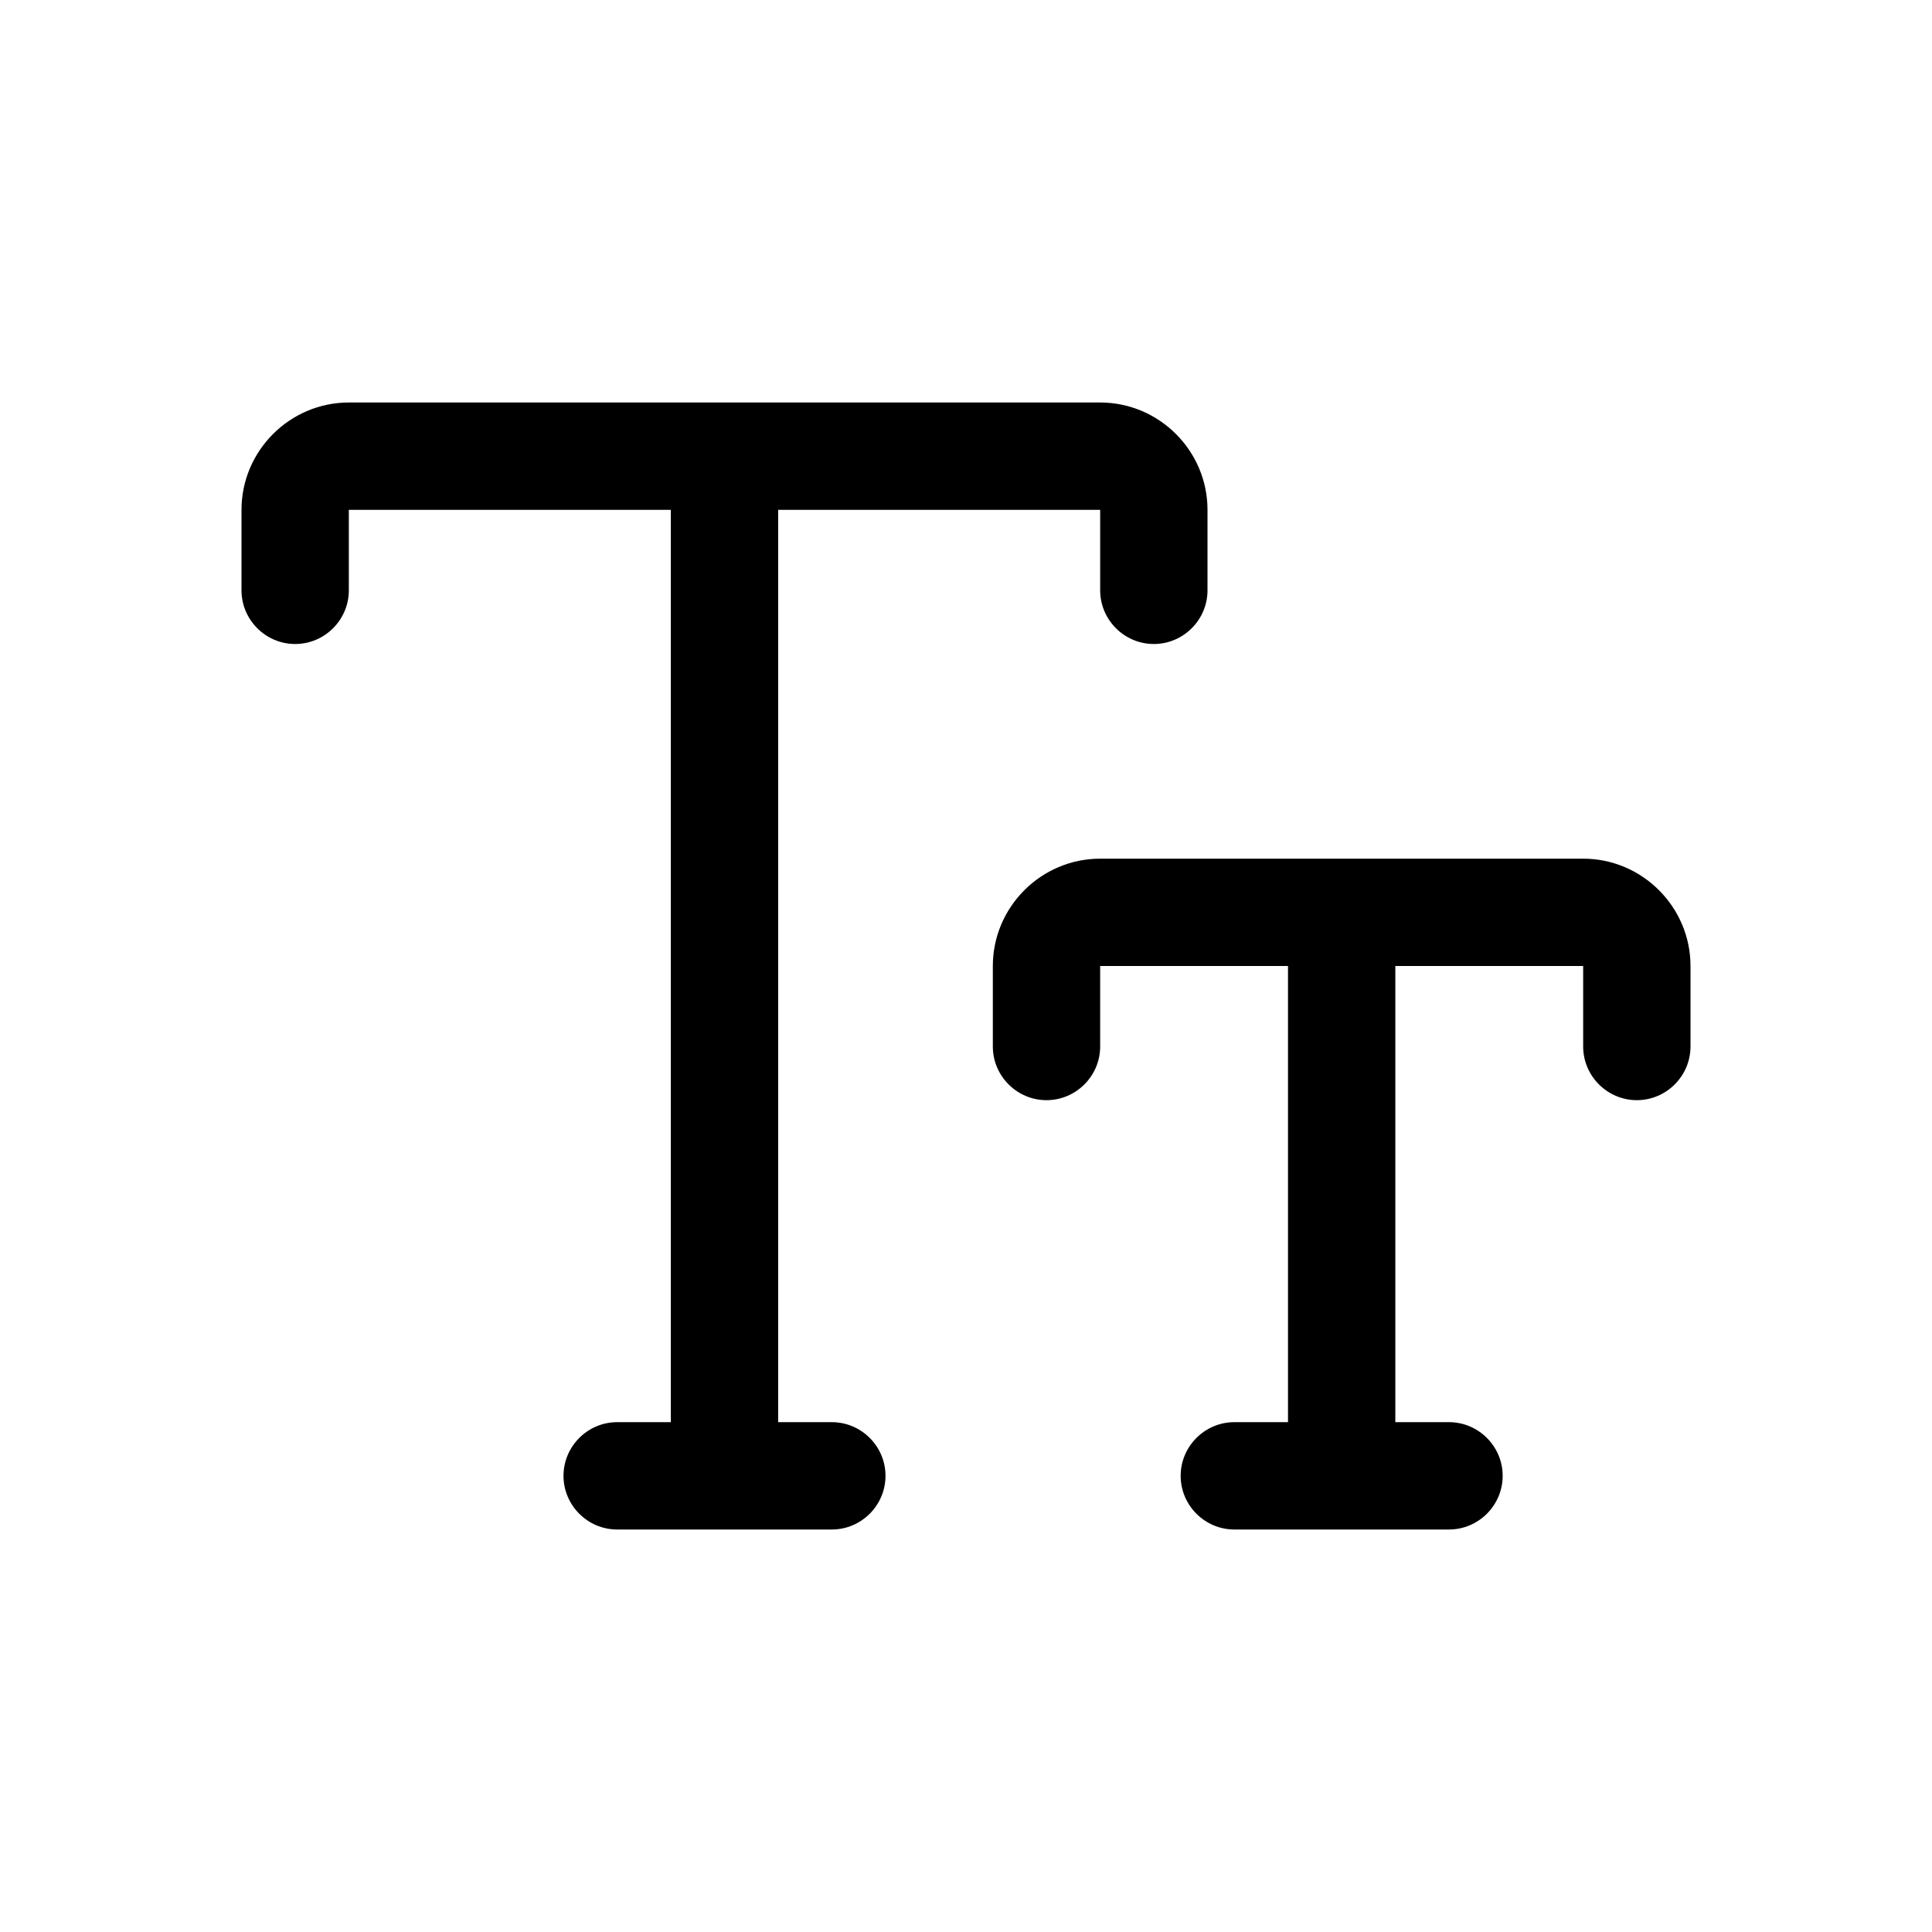 <?xml version="1.0" encoding="utf-8"?>
<!-- Generator: Adobe Illustrator 24.0.0, SVG Export Plug-In . SVG Version: 6.00 Build 0)  -->
<svg version="1.1" id="Layer_1" xmlns="http://www.w3.org/2000/svg" xmlns:xlink="http://www.w3.org/1999/xlink" x="0px" y="0px"
	 viewBox="0 0 72 72" style="enable-background:new 0 0 72 72;" xml:space="preserve">
<style type="text/css">
	.st0{fill:none;}
</style>
<title>assignment_returned</title>
<rect class="st0" width="72" height="72"/>
<path d="M41,15H29h-4H13h0c-2.2,0-4,1.8-4,4v0v3c0,1.1,0.9,2,2,2h0c1.1,0,2-0.9,2-2v-3h12v34h-2c-1.1,0-2,0.9-2,2v0c0,1.1,0.9,2,2,2
	h2h4h2c1.1,0,2-0.9,2-2v0c0-1.1-0.9-2-2-2h-2V19h12v3c0,1.1,0.9,2,2,2h0c1.1,0,2-0.9,2-2v-3v0C45,16.8,43.2,15,41,15L41,15z"/>
<path d="M59,32h-7h-4h-7h0c-2.2,0-4,1.8-4,4v0v3c0,1.1,0.9,2,2,2h0c1.1,0,2-0.9,2-2v-3h7v17h-2c-1.1,0-2,0.9-2,2v0c0,1.1,0.9,2,2,2
	h2h4h2c1.1,0,2-0.9,2-2v0c0-1.1-0.9-2-2-2h-2V36h7v3c0,1.1,0.9,2,2,2h0c1.1,0,2-0.9,2-2v-3v0C63,33.8,61.2,32,59,32L59,32z"/>
</svg>
